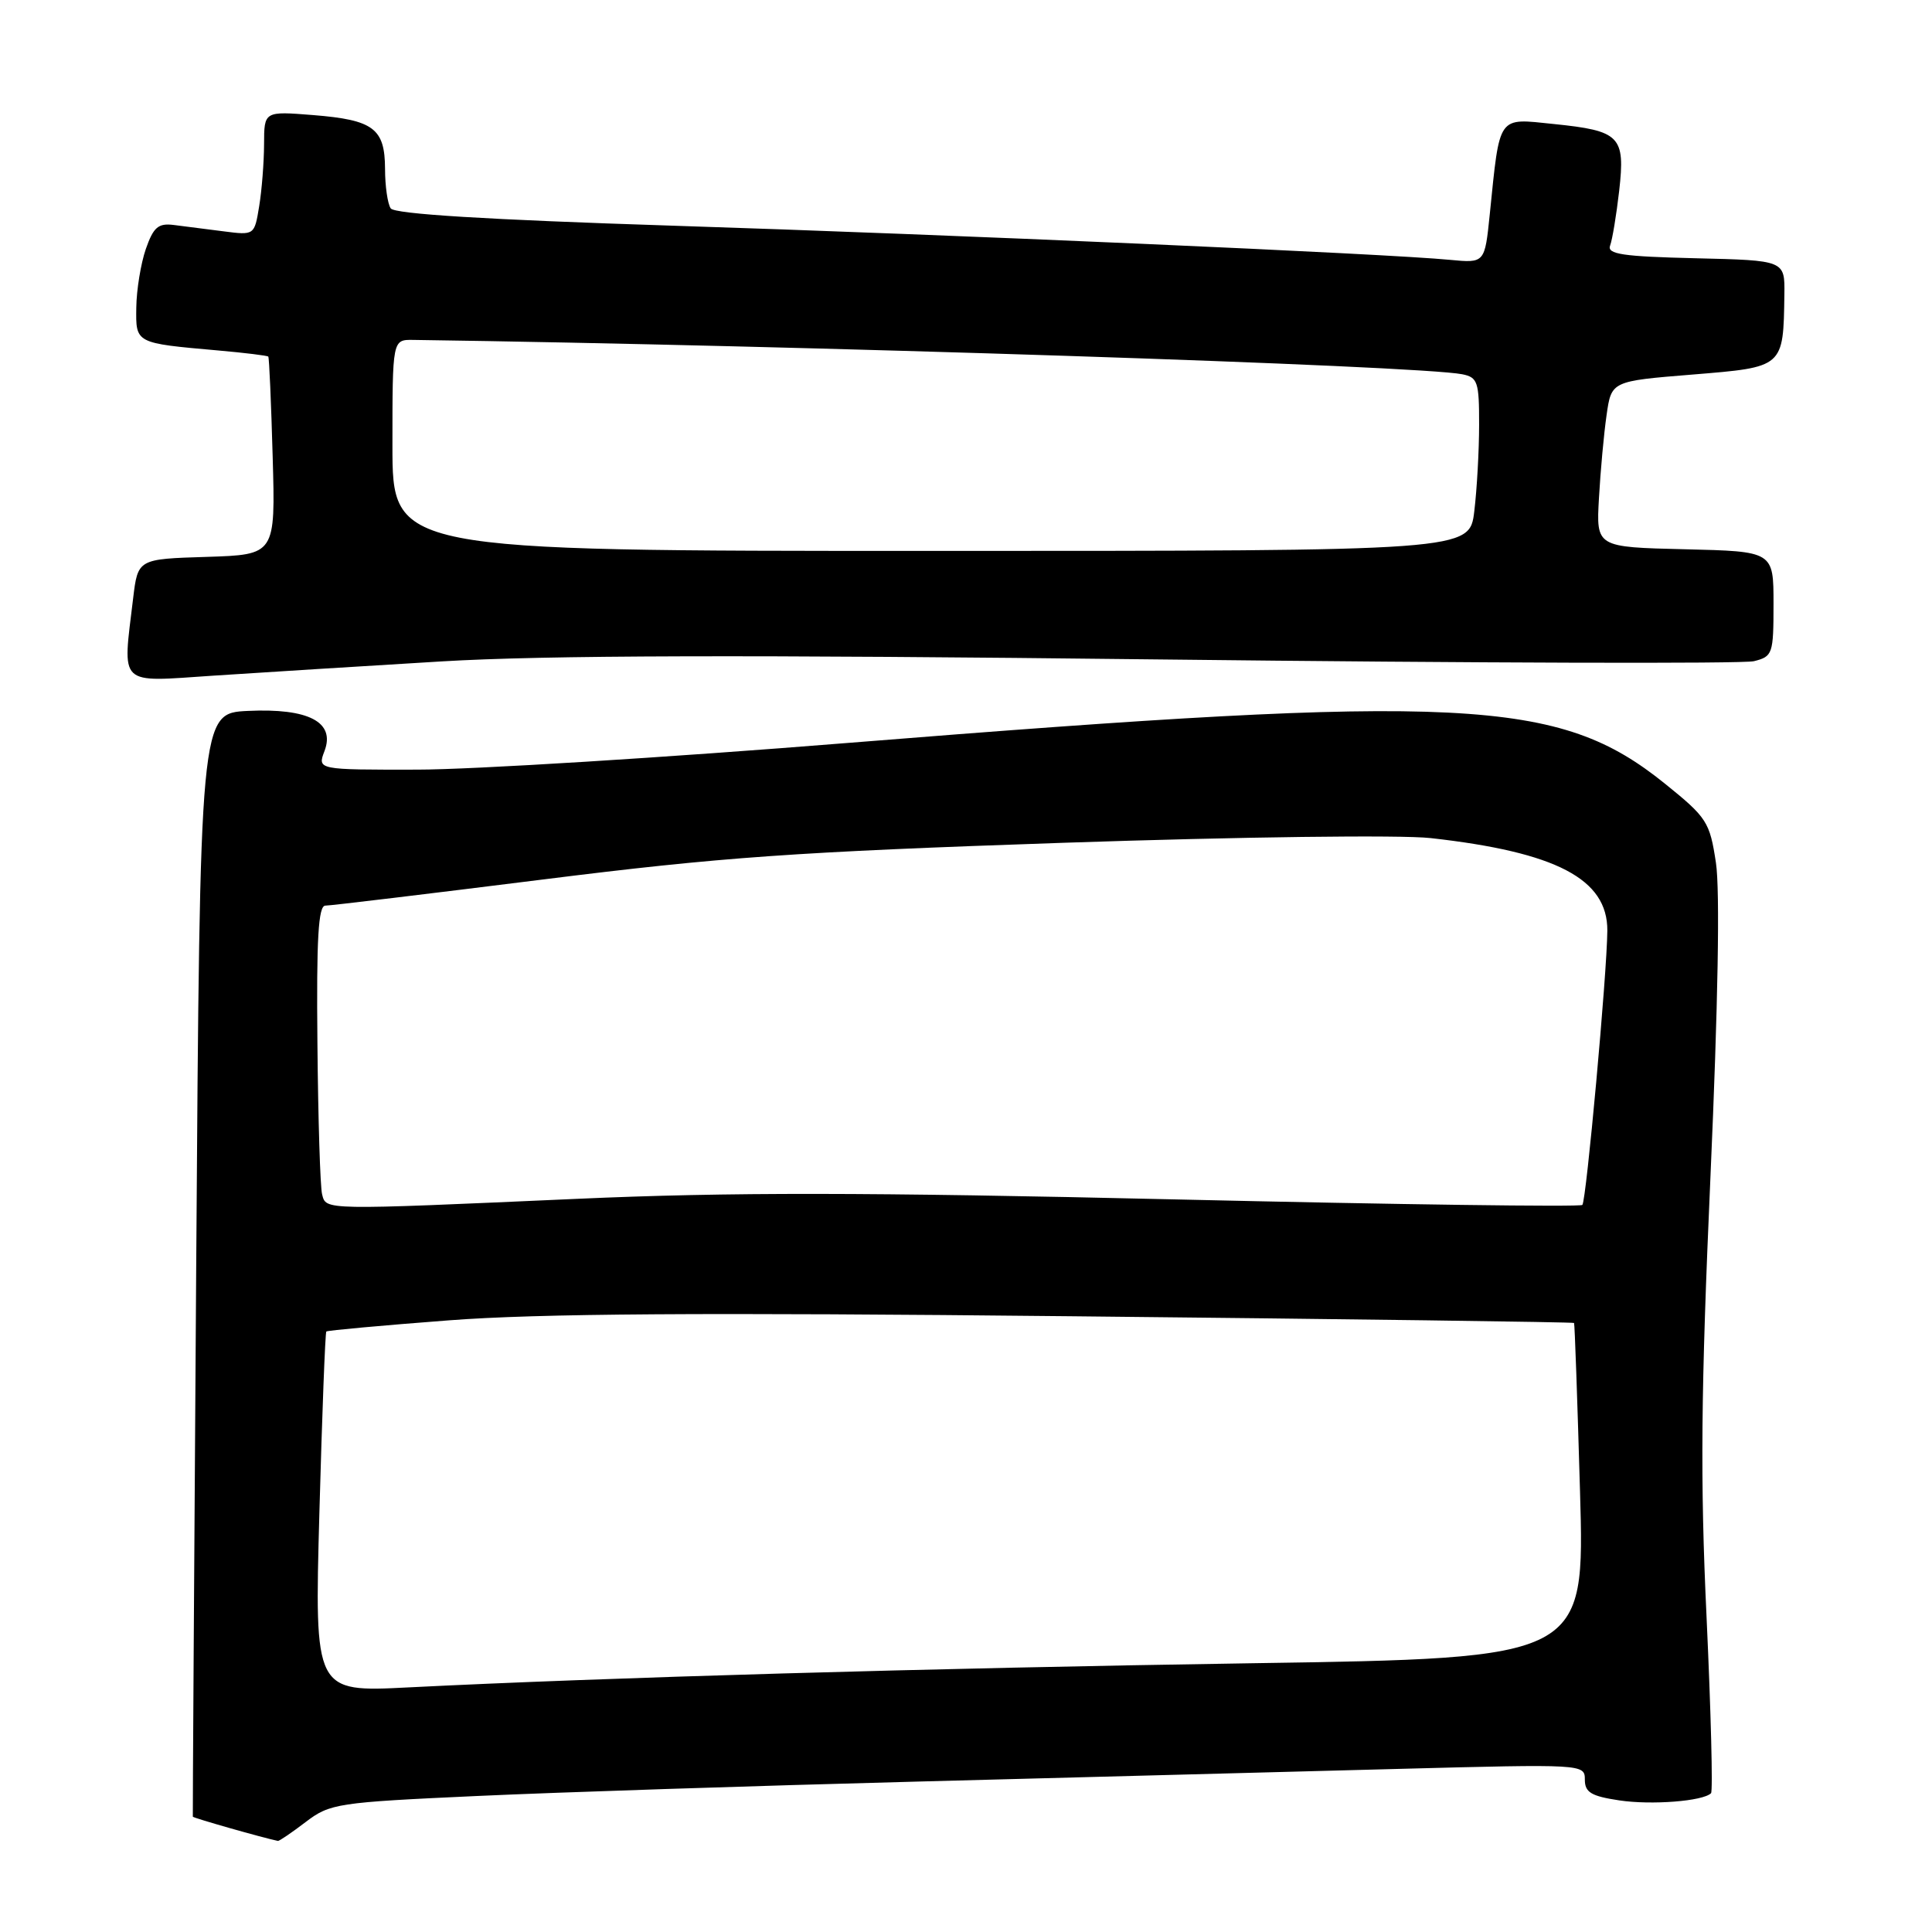 <?xml version="1.0" encoding="UTF-8" standalone="no"?>
<!DOCTYPE svg PUBLIC "-//W3C//DTD SVG 1.1//EN" "http://www.w3.org/Graphics/SVG/1.1/DTD/svg11.dtd" >
<svg xmlns="http://www.w3.org/2000/svg" xmlns:xlink="http://www.w3.org/1999/xlink" version="1.1" viewBox="0 0 256 256">
 <g >
 <path fill="currentColor"
d=" M 40.50 241.43 C 43.73 238.97 44.65 238.83 63.18 237.98 C 73.81 237.49 100.05 236.63 121.50 236.07 C 142.95 235.50 171.64 234.75 185.25 234.39 C 209.82 233.74 210.00 233.75 210.00 235.81 C 210.00 237.50 210.84 238.00 214.56 238.56 C 218.83 239.20 225.66 238.67 226.72 237.61 C 226.98 237.36 226.71 226.87 226.13 214.32 C 225.27 196.01 225.38 184.44 226.65 155.78 C 227.65 133.20 227.92 117.95 227.37 114.32 C 226.55 108.89 226.18 108.33 220.60 103.83 C 206.53 92.50 194.03 91.88 112.50 98.43 C 88.30 100.38 62.55 101.98 55.27 101.98 C 42.05 102.00 42.05 102.00 43.00 99.51 C 44.45 95.68 40.90 93.82 32.85 94.20 C 26.50 94.50 26.50 94.50 26.00 167.50 C 25.73 207.65 25.52 240.60 25.55 240.72 C 25.59 240.89 34.83 243.52 36.82 243.93 C 36.99 243.97 38.65 242.84 40.50 241.43 Z  M 58.50 87.64 C 72.18 86.82 98.81 86.75 153.66 87.38 C 195.55 87.86 230.99 87.97 232.41 87.61 C 234.89 86.99 235.00 86.65 235.00 80.01 C 235.00 73.06 235.00 73.06 223.25 72.78 C 211.50 72.50 211.50 72.50 211.87 66.00 C 212.07 62.43 212.52 57.48 212.88 55.00 C 213.52 50.50 213.52 50.50 224.27 49.63 C 236.40 48.64 236.30 48.73 236.44 39.00 C 236.50 34.50 236.50 34.50 224.66 34.22 C 214.99 33.99 212.91 33.68 213.35 32.53 C 213.64 31.77 214.18 28.50 214.55 25.28 C 215.37 18.03 214.68 17.33 205.86 16.43 C 198.37 15.66 198.76 15.10 197.40 28.41 C 196.74 34.87 196.74 34.87 192.12 34.43 C 183.78 33.62 126.22 31.09 89.00 29.90 C 64.52 29.11 52.26 28.36 51.77 27.61 C 51.36 27.00 51.02 24.64 51.02 22.37 C 51.00 17.02 49.49 15.89 41.51 15.25 C 35.00 14.73 35.00 14.73 34.99 19.11 C 34.98 21.53 34.69 25.23 34.34 27.34 C 33.71 31.18 33.71 31.18 29.60 30.65 C 27.35 30.36 24.38 29.98 23.02 29.81 C 20.96 29.55 20.33 30.11 19.32 33.00 C 18.66 34.92 18.09 38.40 18.06 40.73 C 17.99 45.52 17.88 45.46 28.92 46.44 C 32.45 46.75 35.43 47.12 35.55 47.25 C 35.67 47.39 35.93 53.35 36.13 60.50 C 36.50 73.50 36.50 73.50 27.39 73.79 C 18.27 74.07 18.27 74.07 17.64 79.29 C 16.23 91.07 15.51 90.38 28.25 89.53 C 34.44 89.12 48.05 88.27 58.50 87.64 Z  M 42.32 200.46 C 42.68 187.39 43.09 176.58 43.24 176.43 C 43.38 176.29 50.70 175.62 59.50 174.95 C 71.26 174.05 93.11 173.90 141.96 174.41 C 178.52 174.78 208.49 175.18 208.57 175.30 C 208.66 175.41 209.01 185.45 209.36 197.61 C 210.00 219.72 210.00 219.72 165.75 220.39 C 123.13 221.04 80.12 222.28 54.09 223.59 C 41.67 224.22 41.67 224.22 42.32 200.46 Z  M 42.68 158.25 C 42.43 157.29 42.15 148.29 42.06 138.25 C 41.92 124.38 42.18 120.00 43.11 120.00 C 43.79 120.00 56.75 118.44 71.92 116.54 C 95.71 113.56 105.20 112.89 141.00 111.67 C 164.37 110.88 185.58 110.61 189.56 111.05 C 206.22 112.91 213.02 116.47 212.98 123.31 C 212.94 128.97 210.19 159.14 209.67 159.66 C 209.39 159.94 185.16 159.61 155.83 158.93 C 114.82 157.98 96.49 157.96 76.50 158.85 C 42.55 160.36 43.23 160.37 42.68 158.25 Z  M 52.00 59.00 C 52.00 45.00 52.00 45.00 54.75 45.04 C 106.14 45.76 187.90 48.44 193.75 49.59 C 195.80 50.00 196.00 50.60 195.99 56.27 C 195.99 59.70 195.70 64.86 195.35 67.75 C 194.72 73.00 194.72 73.00 123.36 73.00 C 52.00 73.00 52.00 73.00 52.00 59.00 Z "/>
</g>
</svg>